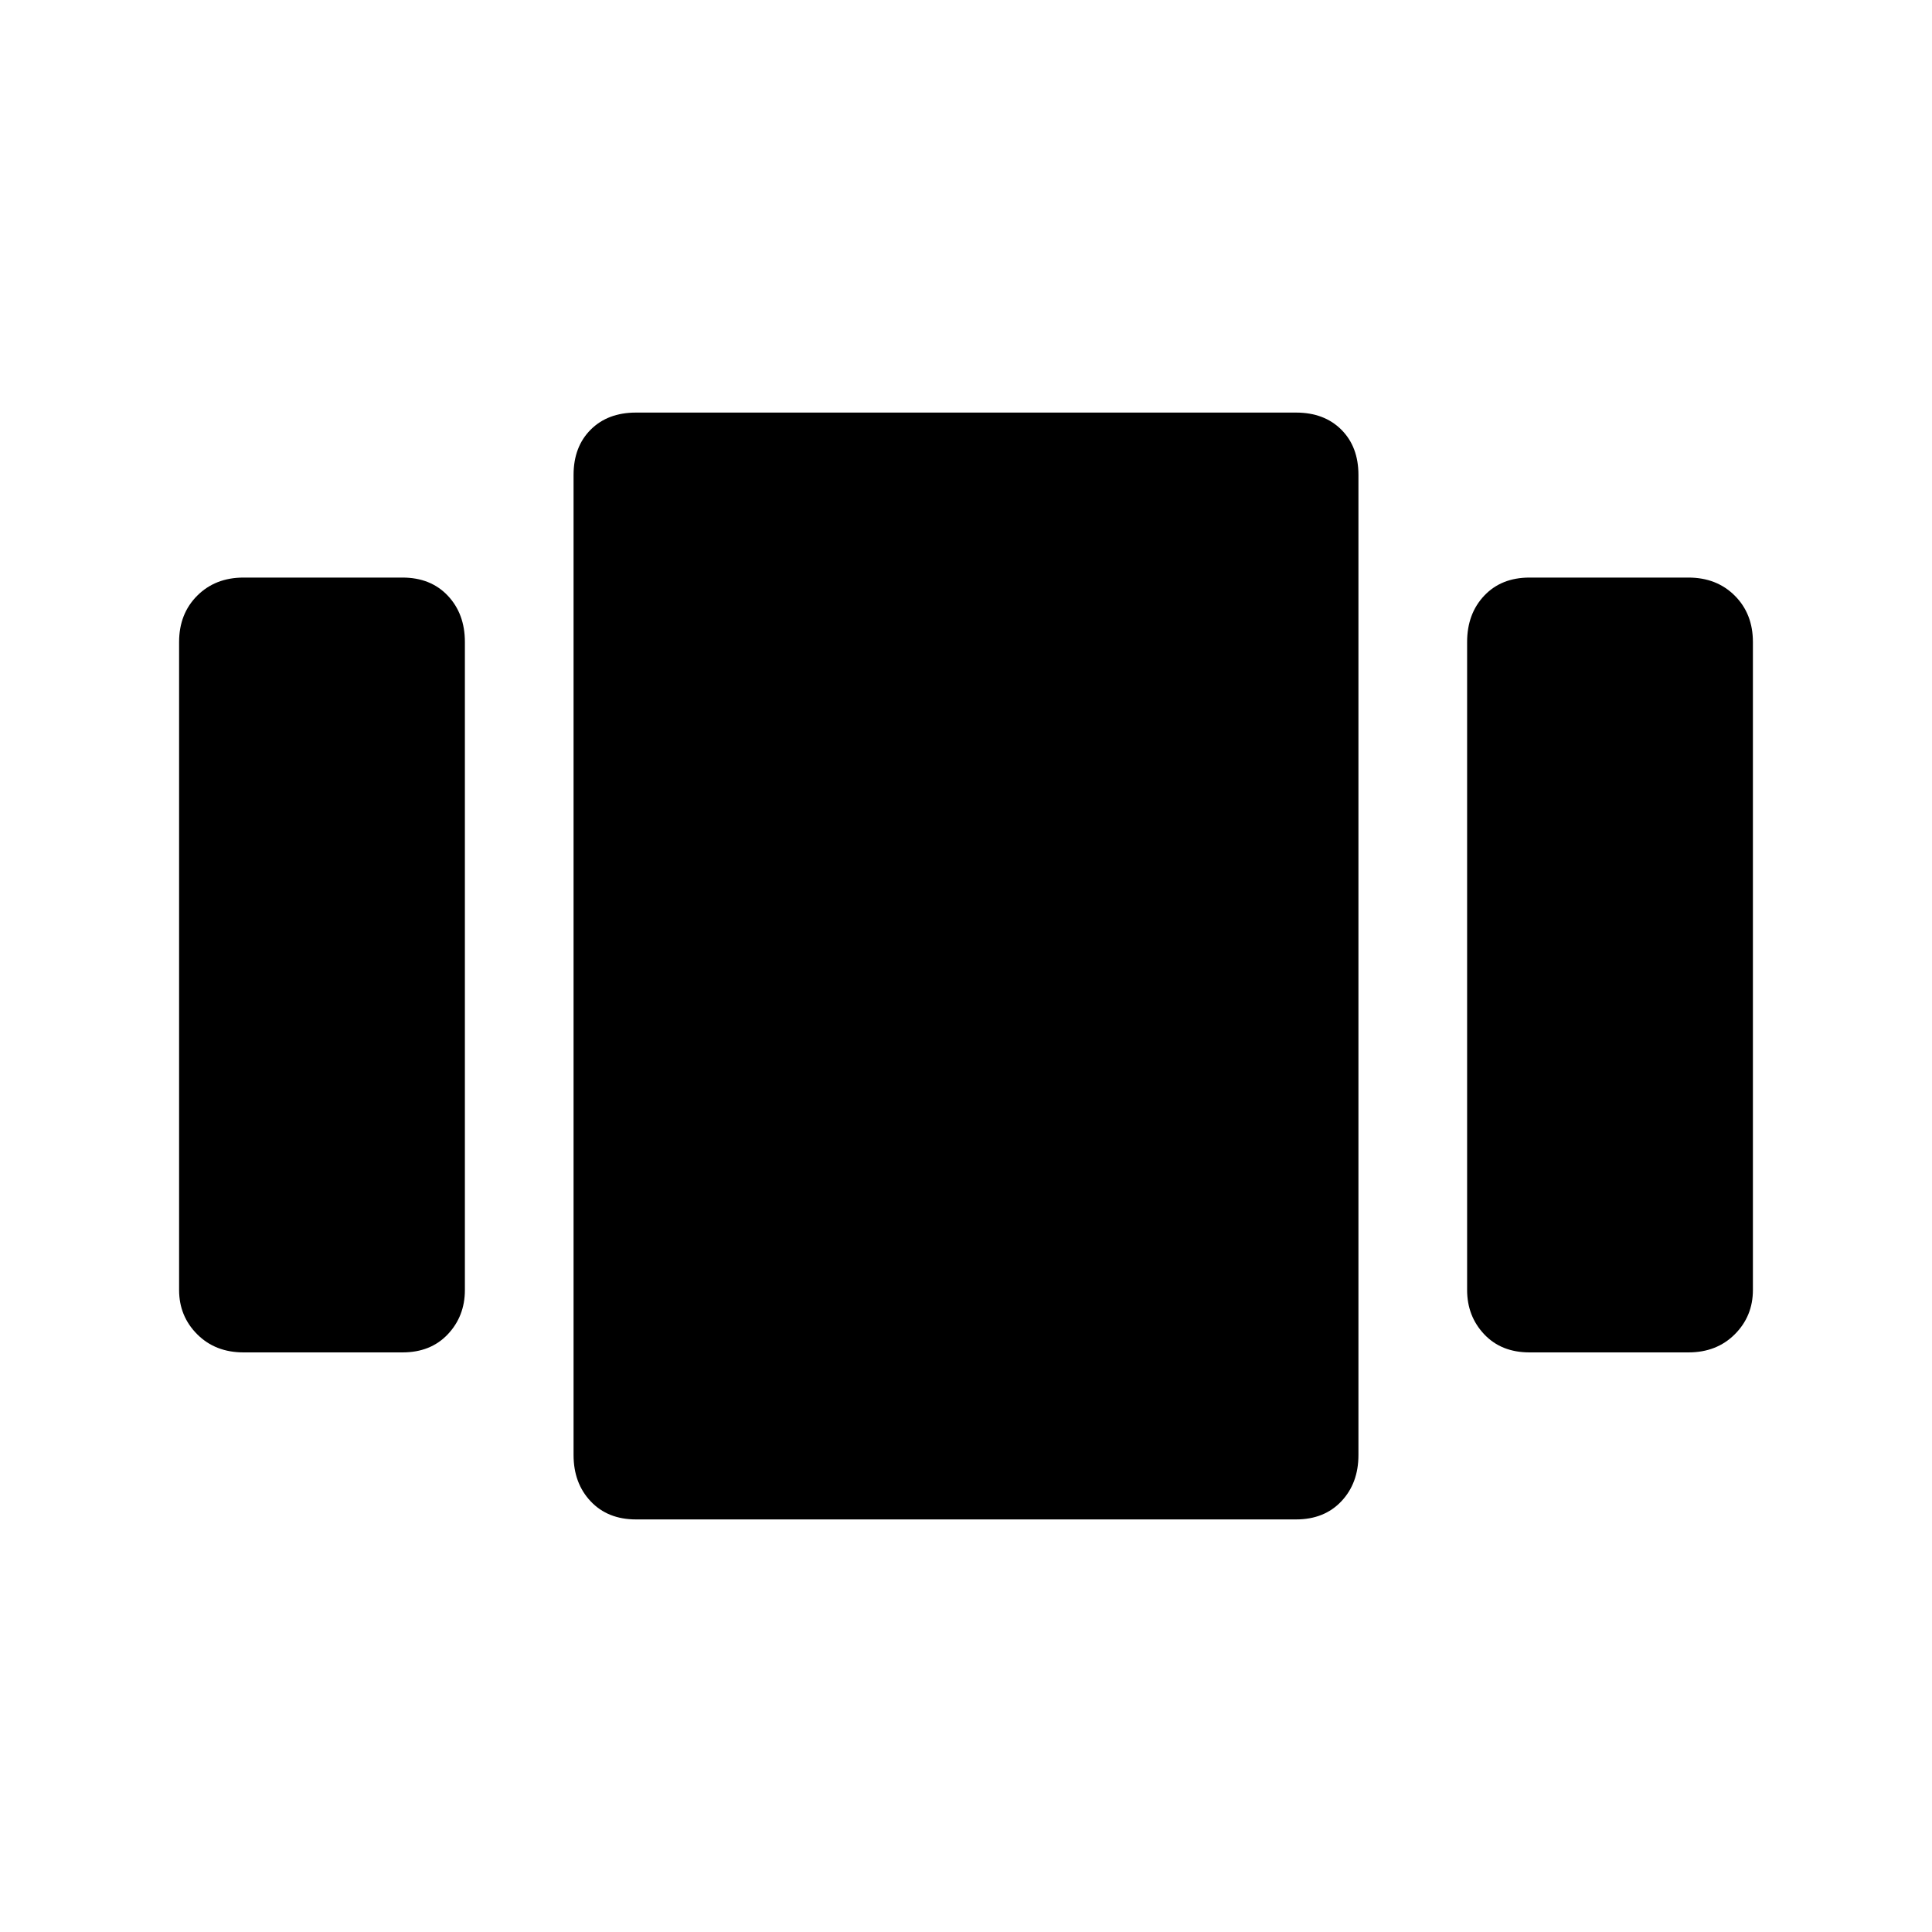 <svg xmlns="http://www.w3.org/2000/svg" height="40" width="40"><path d="M5.042 28Q4.458 28 4.083 27.625Q3.708 27.25 3.708 26.708V13.292Q3.708 12.708 4.083 12.333Q4.458 11.958 5.042 11.958H8.333Q8.917 11.958 9.271 12.333Q9.625 12.708 9.625 13.292V26.708Q9.625 27.25 9.271 27.625Q8.917 28 8.333 28ZM13.167 31.458Q12.583 31.458 12.229 31.083Q11.875 30.708 11.875 30.125V9.833Q11.875 9.25 12.229 8.896Q12.583 8.542 13.167 8.542H26.833Q27.417 8.542 27.771 8.896Q28.125 9.25 28.125 9.833V30.125Q28.125 30.708 27.771 31.083Q27.417 31.458 26.833 31.458ZM31.667 28Q31.083 28 30.729 27.625Q30.375 27.25 30.375 26.708V13.292Q30.375 12.708 30.729 12.333Q31.083 11.958 31.667 11.958H34.958Q35.542 11.958 35.917 12.333Q36.292 12.708 36.292 13.292V26.708Q36.292 27.25 35.917 27.625Q35.542 28 34.958 28Z"/></svg>